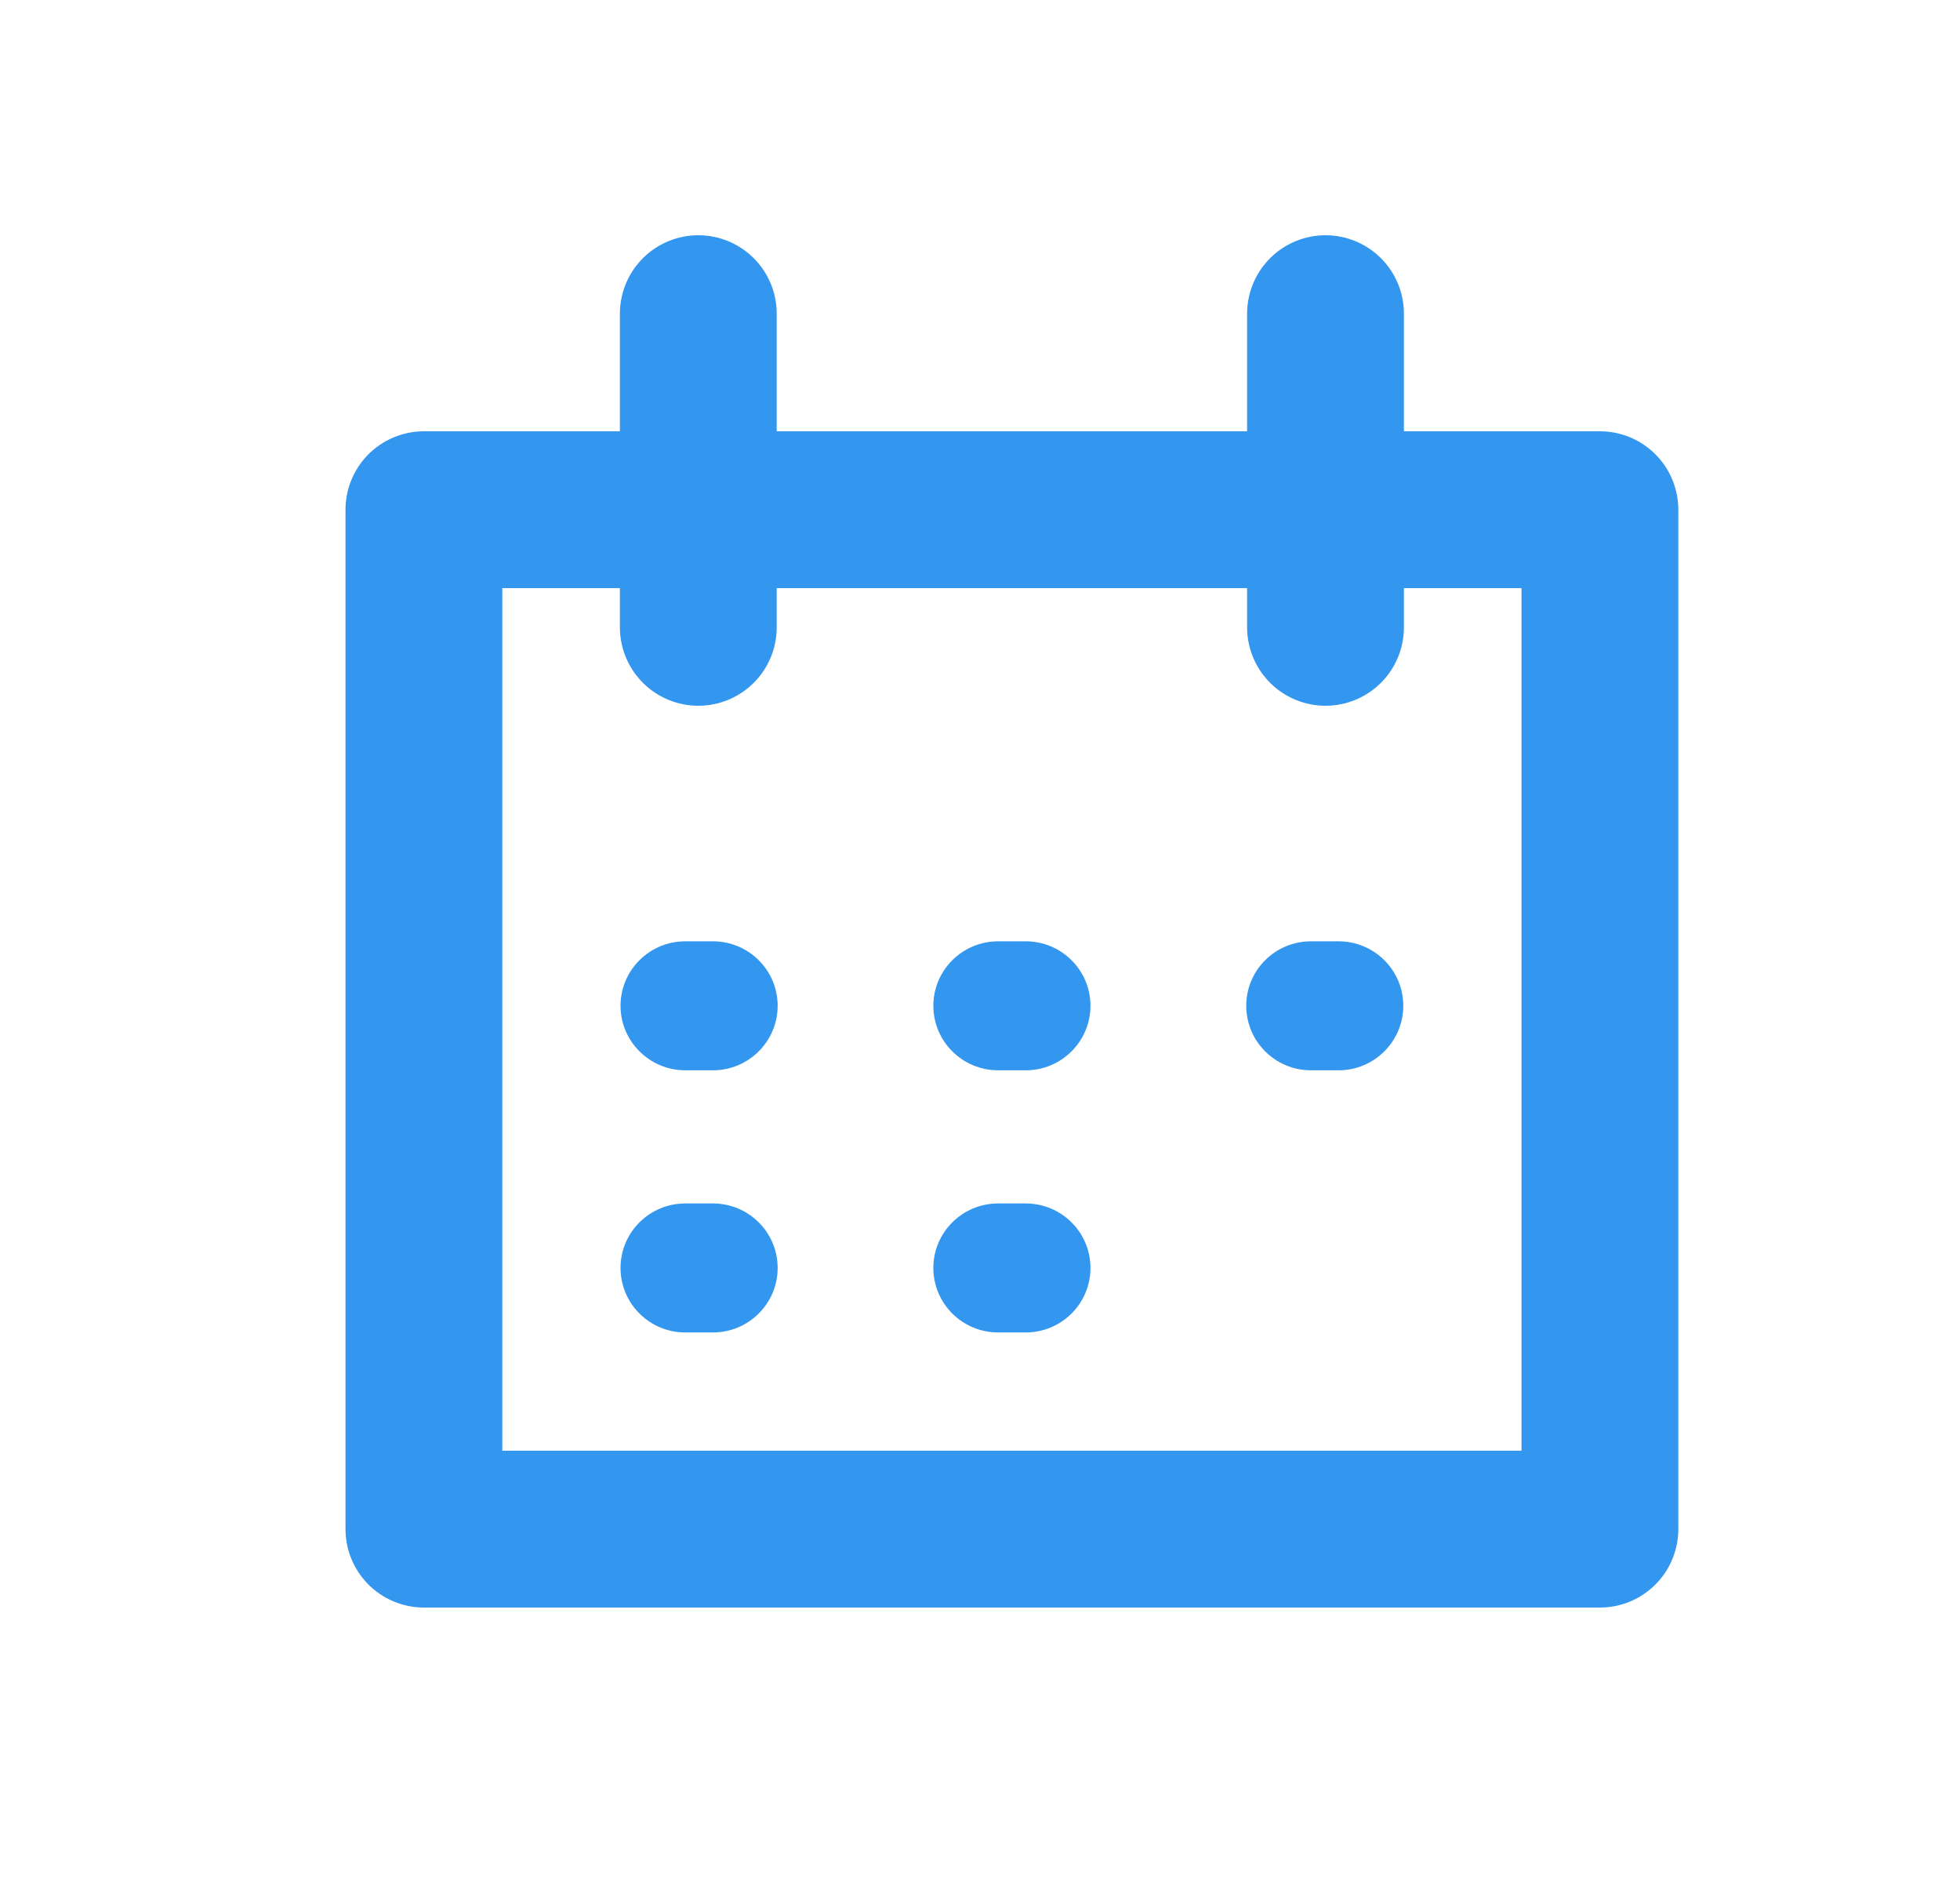 <svg width="25" height="24" viewBox="0 0 25 24" fill="none" xmlns="http://www.w3.org/2000/svg">
<rect x="5.407" y="6.5" width="15" height="13" stroke="#3396EF" stroke-width="2" stroke-linejoin="round"/>
<path d="M8.907 8V4M16.907 8V4" stroke="#3396EF" stroke-width="2" stroke-linecap="round" stroke-linejoin="round"/>
<path d="M7.915 12.826C7.915 12.372 8.285 12.004 8.741 12.004H9.093C9.549 12.004 9.919 12.372 9.919 12.826C9.919 13.28 9.549 13.649 9.093 13.649H8.741C8.285 13.649 7.915 13.28 7.915 12.826Z" fill="#3396EF"/>
<path d="M11.905 12.826C11.905 12.372 12.275 12.004 12.732 12.004H13.083C13.539 12.004 13.909 12.372 13.909 12.826C13.909 13.28 13.539 13.649 13.083 13.649H12.732C12.275 13.649 11.905 13.28 11.905 12.826Z" fill="#3396EF"/>
<path d="M7.915 16.169C7.915 15.715 8.285 15.347 8.741 15.347H9.093C9.549 15.347 9.919 15.715 9.919 16.169C9.919 16.624 9.549 16.992 9.093 16.992H8.741C8.285 16.992 7.915 16.624 7.915 16.169Z" fill="#3396EF"/>
<path d="M15.896 12.826C15.896 12.372 16.265 12.004 16.722 12.004H17.073C17.529 12.004 17.899 12.372 17.899 12.826C17.899 13.28 17.529 13.649 17.073 13.649H16.722C16.265 13.649 15.896 13.28 15.896 12.826Z" fill="#3396EF"/>
<path d="M11.905 16.169C11.905 15.715 12.275 15.347 12.732 15.347H13.083C13.539 15.347 13.909 15.715 13.909 16.169C13.909 16.624 13.539 16.992 13.083 16.992H12.732C12.275 16.992 11.905 16.624 11.905 16.169Z" fill="#3396EF"/>
</svg>
